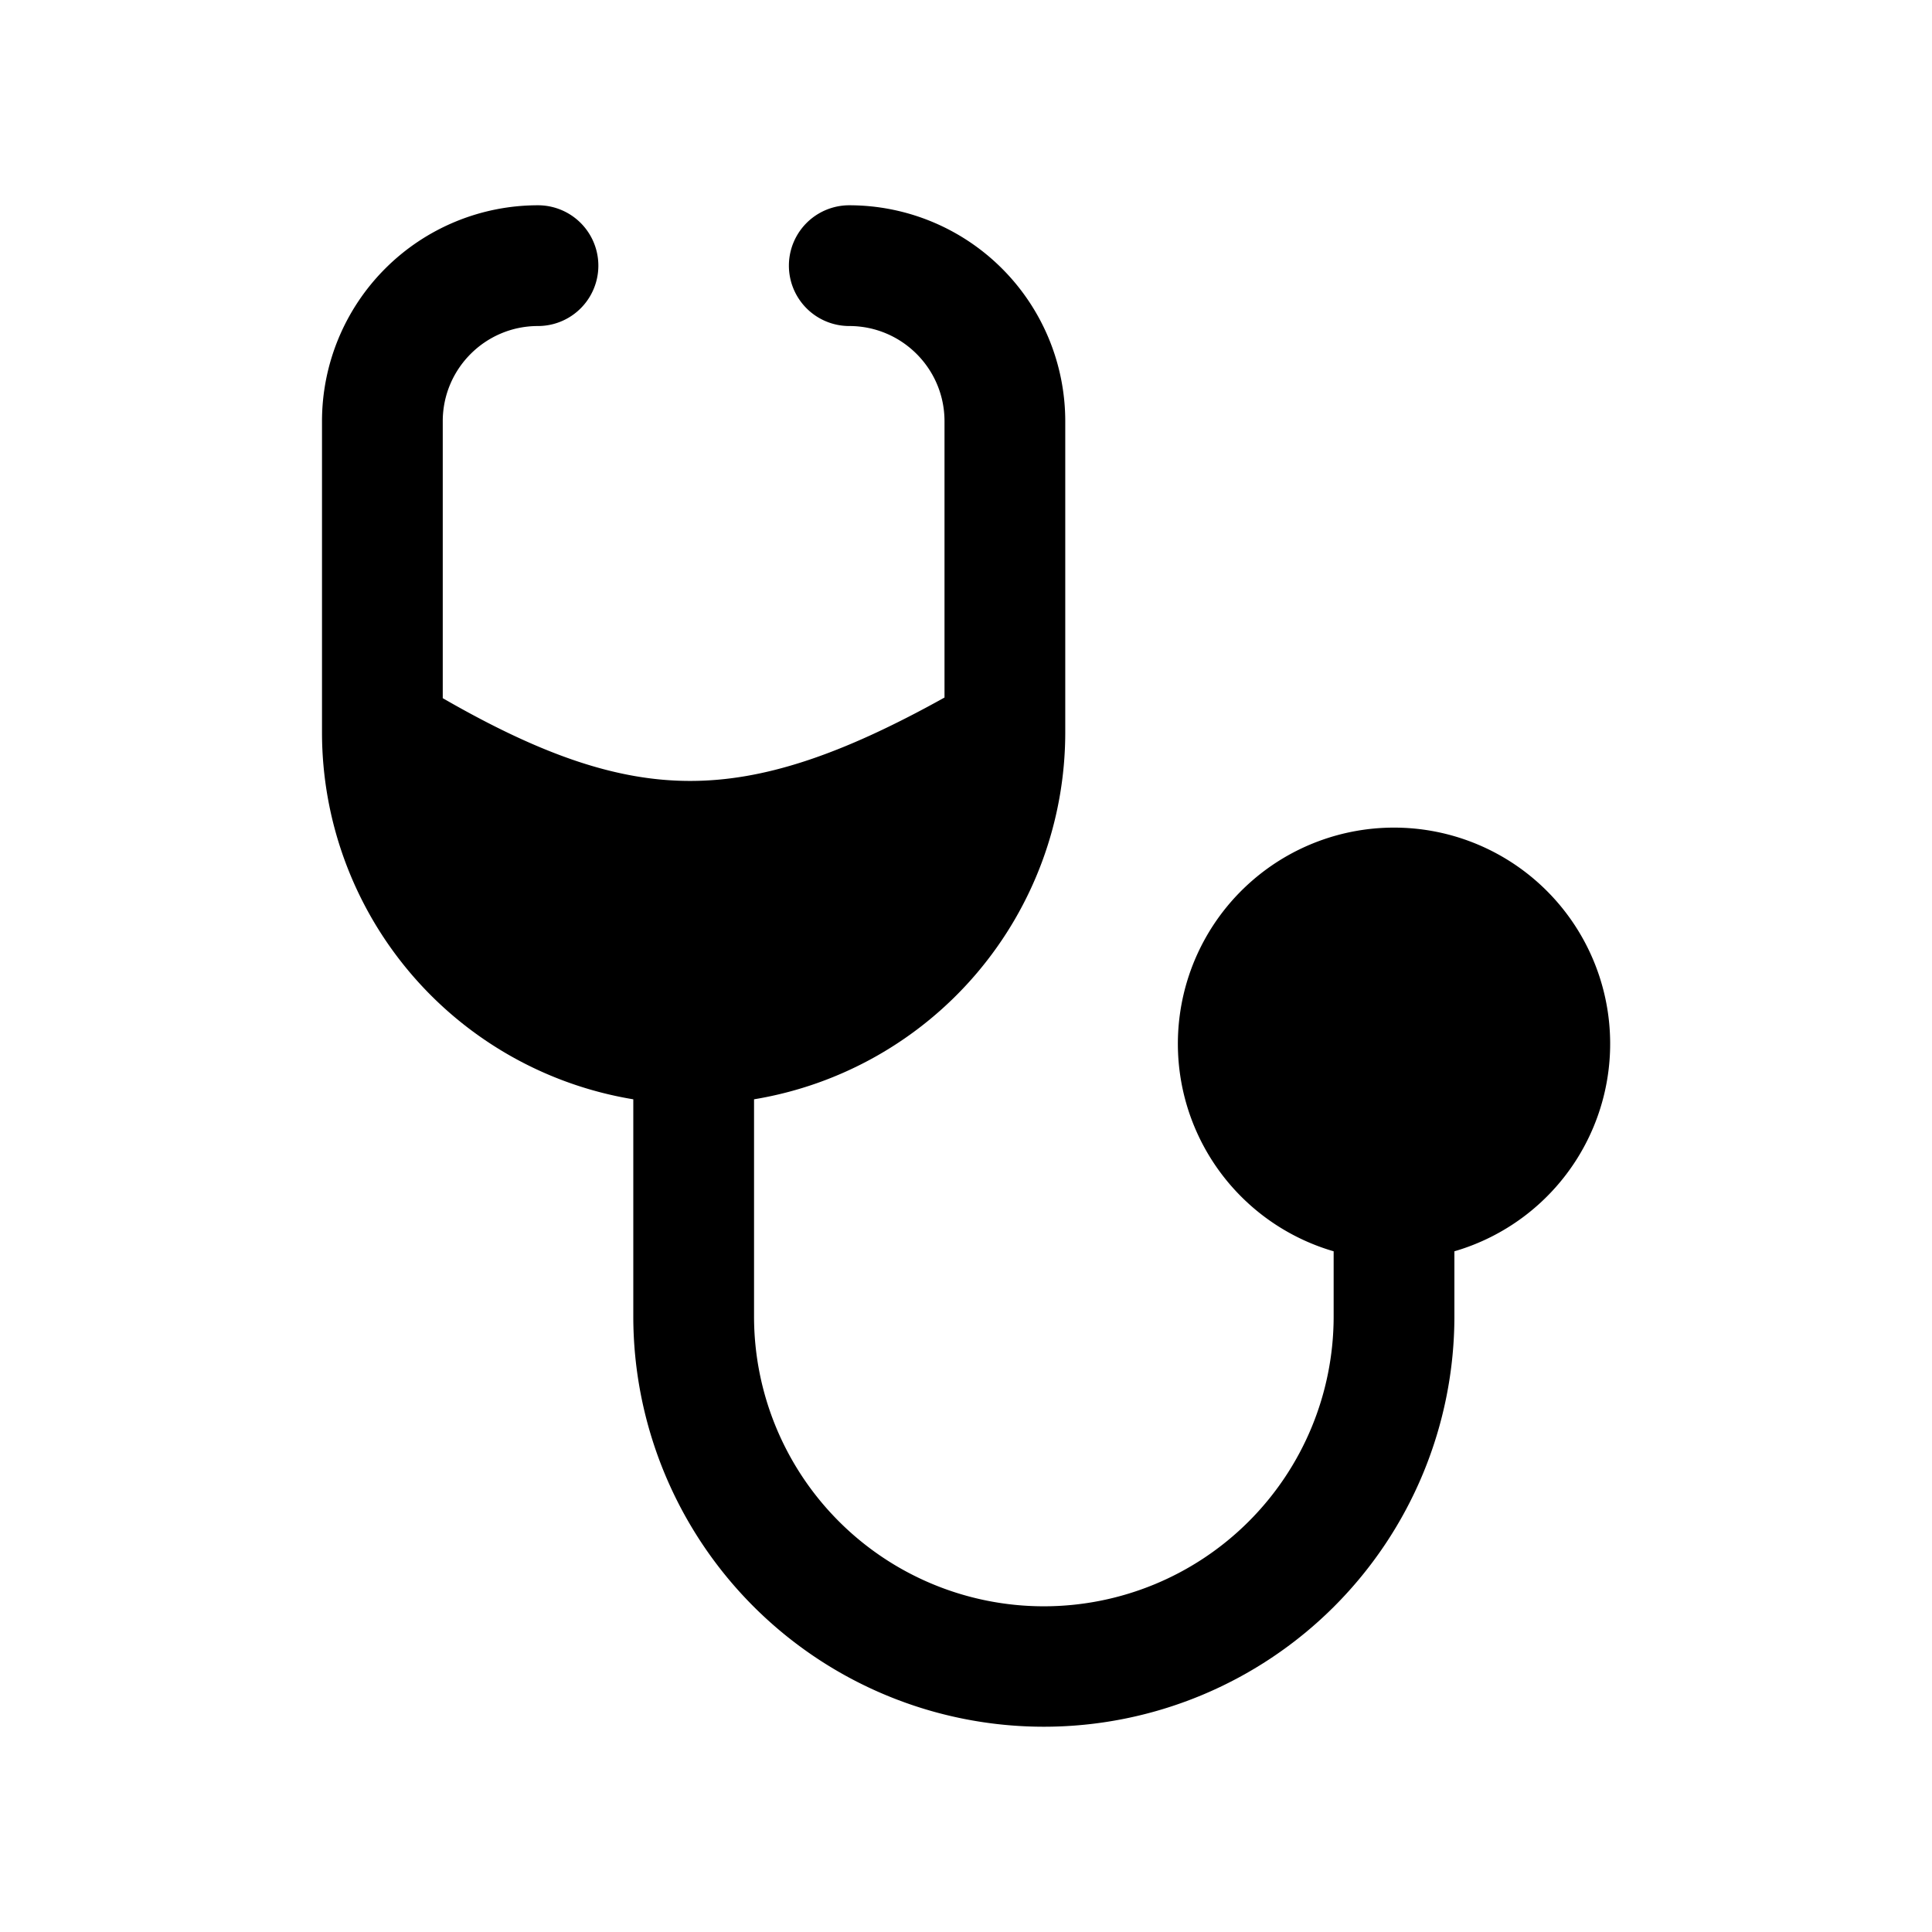 <svg xmlns="http://www.w3.org/2000/svg" width="24" height="24" fill="none" class="persona-icon" viewBox="0 0 24 24"><path fill="currentColor" d="M5.5 5.233v3.44c1.249.72 2.18 1.028 3.073 1.028.897 0 1.856-.31 3.16-1.036V5.233c0-.653-.53-1.183-1.183-1.183a.75.75 0 0 1 0-1.5 2.683 2.683 0 0 1 2.683 2.683V9.1a4.62 4.62 0 0 1-3.866 4.556v2.694a3.6 3.6 0 0 0 7.2.008v-.814a2.685 2.685 0 1 1 1.5 0v.806a5.1 5.1 0 1 1-10.2 0v-2.694A4.62 4.62 0 0 1 4 9.1V5.233A2.683 2.683 0 0 1 6.683 2.55a.75.75 0 1 1 0 1.5c-.653 0-1.183.53-1.183 1.183"/></svg>
